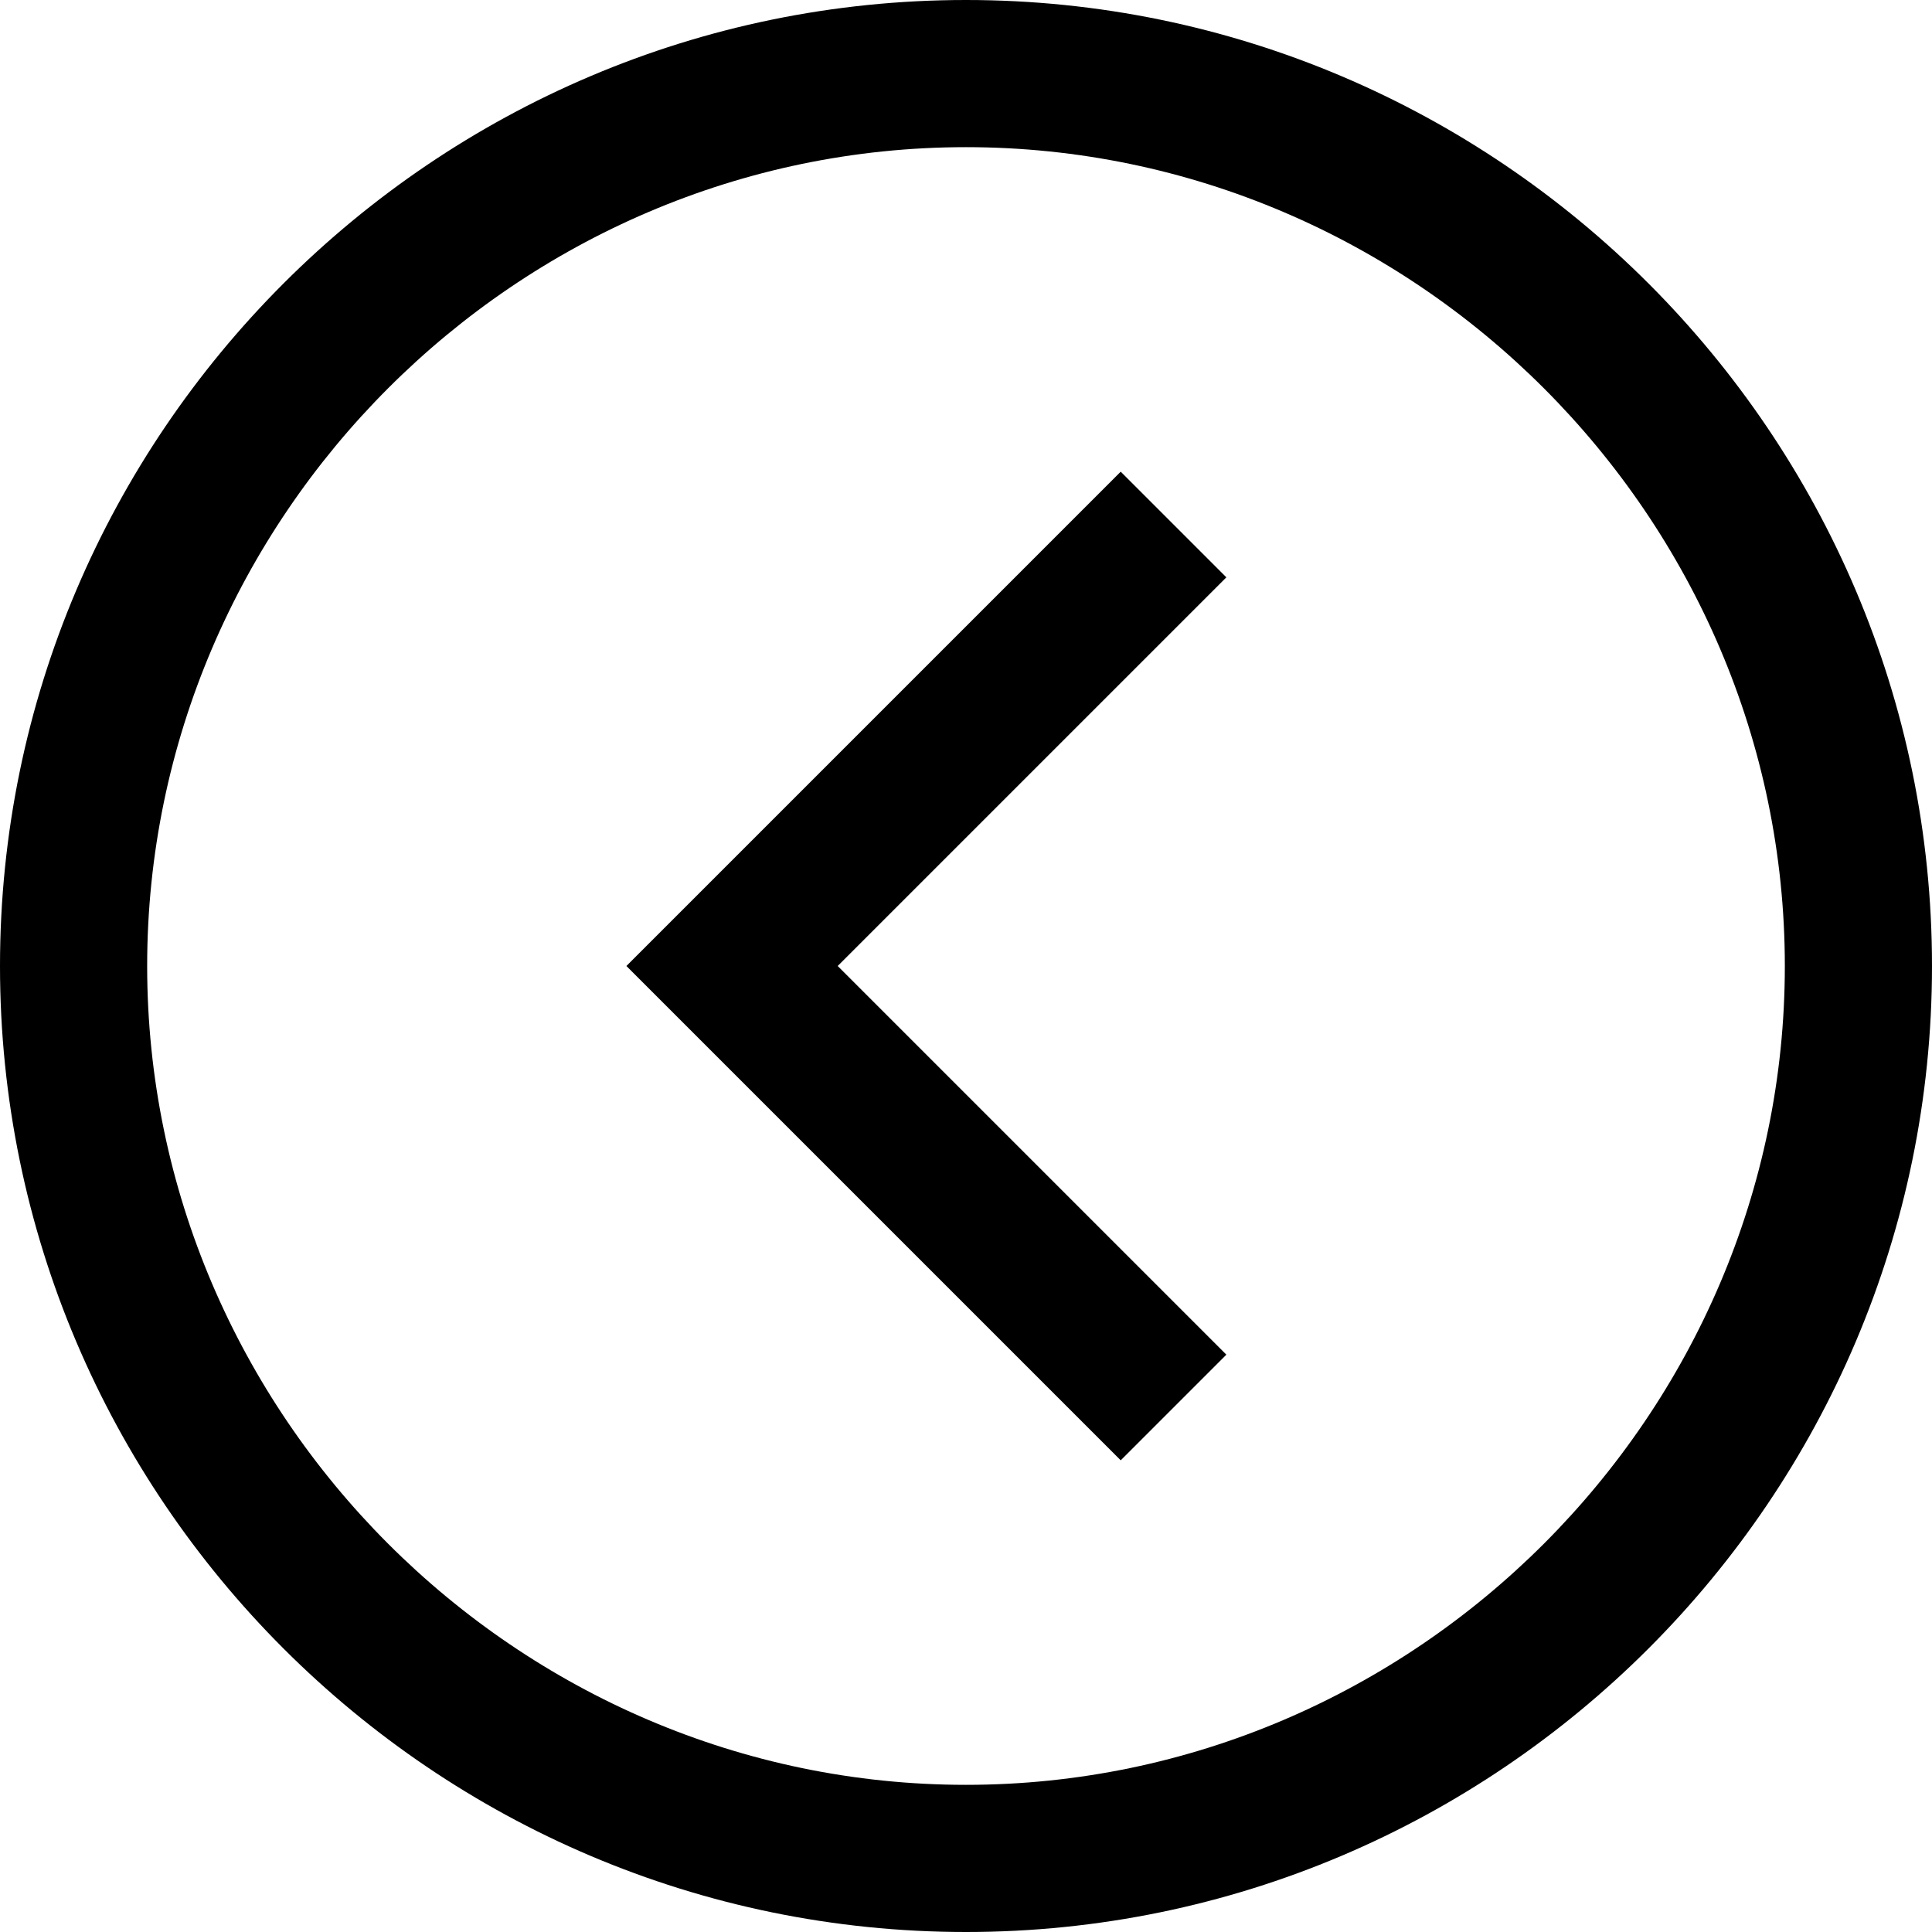 <svg width="512" height="512" viewBox="0 0 512 512" fill="none" xmlns="http://www.w3.org/2000/svg">
<path d="M297 387L325 359L222 256L325 153L297 125L166 256L297 387ZM256 0C115 0 0 115 0 256C0 397 115 512 256 512C397 512 512 397 512 256C512 115 397 0 256 0ZM256 473C137 473 39 375 39 256C39 137 137 39 256 39C375 39 473 137 473 256C473 375 375 473 256 473Z" fill="black"/>
</svg>
